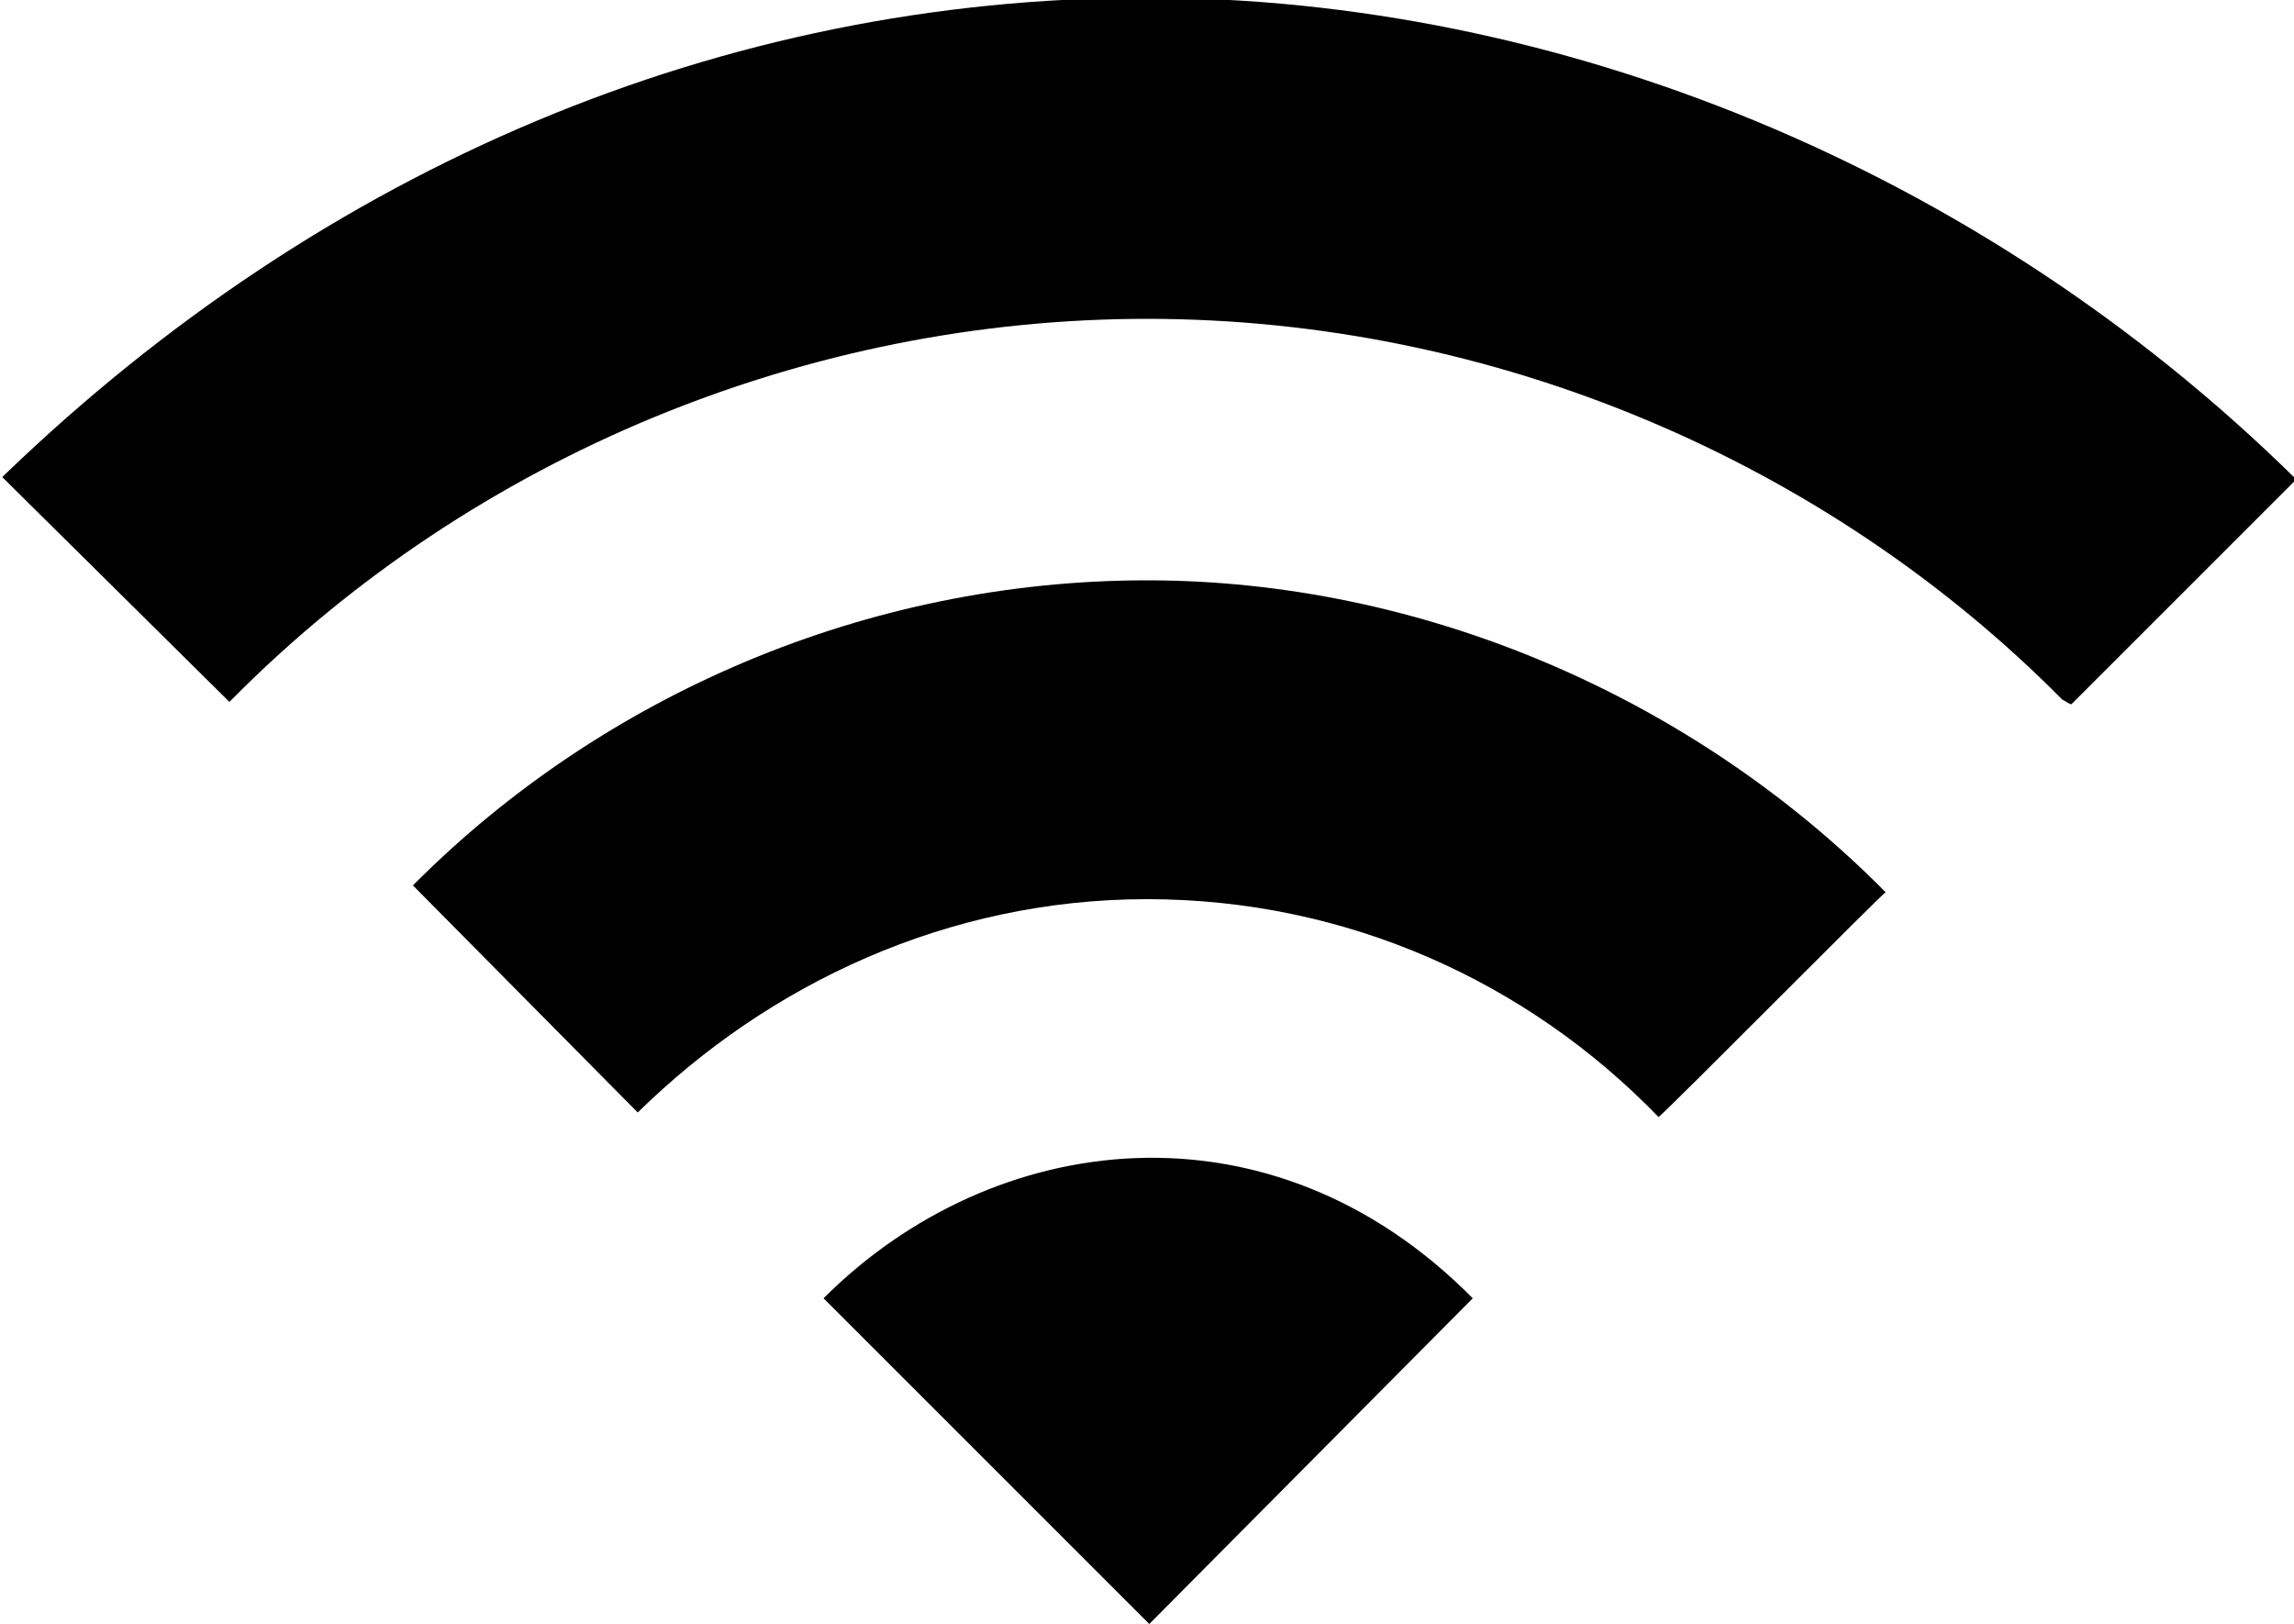 <?xml version="1.0" encoding="utf-8"?>
<!-- Generator: Adobe Illustrator 19.0.0, SVG Export Plug-In . SVG Version: 6.00 Build 0)  -->
<svg version="1.1" id="Layer_1" xmlns="http://www.w3.org/2000/svg" xmlns:xlink="http://www.w3.org/1999/xlink" x="0px" y="0px" viewBox="-233.8 558.3 100 70.8" style="enable-background:new -233.8 558.3 100 70.8;" xml:space="preserve">
  <path d="M-143.5,589c-0.1,0-0.2-0.1-0.4-0.2c-10.3-10.4-24.8-16.6-39.9-16.6c-14.7,0-29.3,5.9-39.9,16.6c-0.1,0.1-0.1,0.1-0.1,0.1
  l-9.9-9.8c0,0,0,0,0.1-0.1c13.9-13.4,31.3-20.8,49.8-20.8c17.9,0,36.3,7.4,50.1,21L-143.5,589z" />
  <path d="M-161.5,607c-5.7-5.9-13.6-9.5-22.3-9.5c-8.7,0-16.5,3.7-22.2,9.3l-9.8-9.9l0.1-0.1c8.2-8.2,19.7-13.2,31.9-13.2
  c12,0,23.8,5.1,32.2,13.6C-151.6,597.1-161,606.6-161.5,607z" />
  <path d="M-183.7,629.1l-14.2-14.2c7.4-7.4,19.5-8.9,28.3,0L-183.7,629.1z" />
</svg>